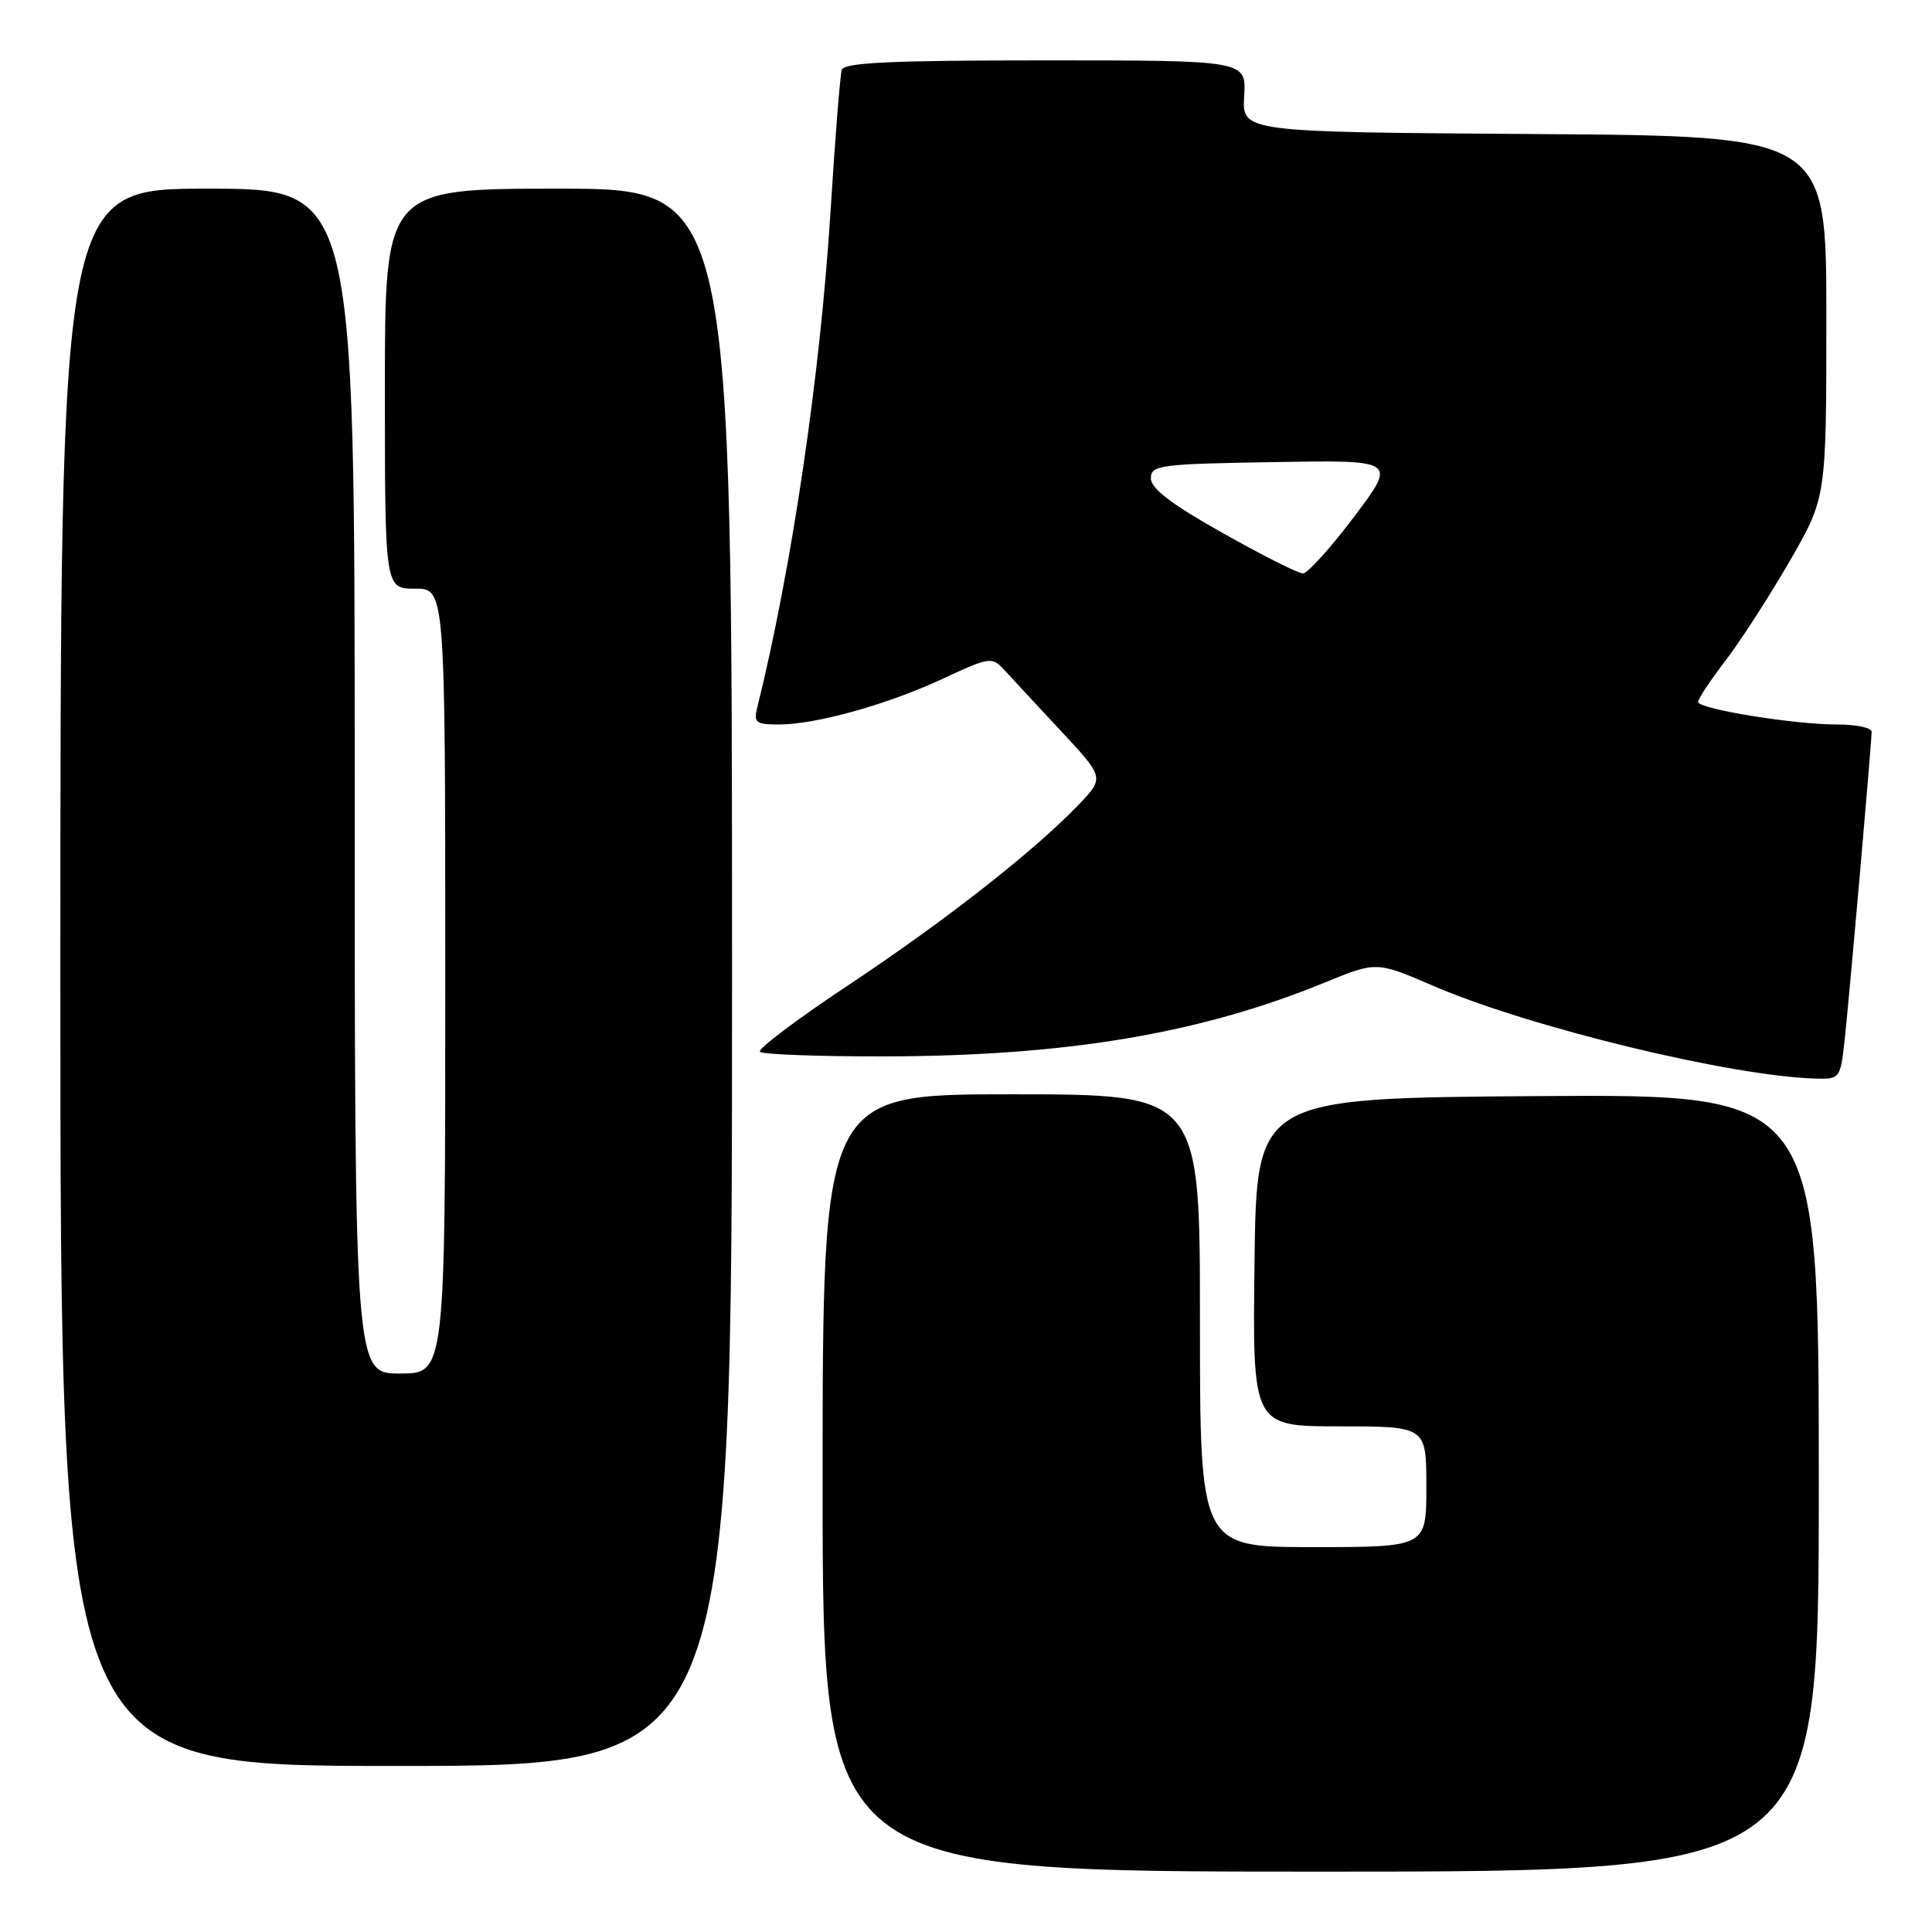 <?xml version="1.0" encoding="UTF-8" standalone="no"?>
<!DOCTYPE svg PUBLIC "-//W3C//DTD SVG 1.1//EN" "http://www.w3.org/Graphics/SVG/1.1/DTD/svg11.dtd" >
<svg xmlns="http://www.w3.org/2000/svg" xmlns:xlink="http://www.w3.org/1999/xlink" version="1.1" viewBox="0 0 256 256">
 <g >
 <path fill="currentColor"
d=" M 241.00 196.49 C 241.00 144.98 241.00 144.98 203.75 145.24 C 166.50 145.50 166.50 145.50 166.23 167.25 C 165.96 189.00 165.96 189.00 177.48 189.00 C 189.00 189.00 189.00 189.00 189.00 197.00 C 189.00 205.00 189.00 205.00 174.00 205.00 C 159.00 205.00 159.00 205.00 159.00 175.00 C 159.00 145.00 159.00 145.00 134.00 145.00 C 109.00 145.00 109.00 145.00 109.00 196.50 C 109.00 248.00 109.00 248.00 175.00 248.00 C 241.00 248.00 241.00 248.00 241.00 196.49 Z  M 97.00 129.50 C 97.00 25.00 97.00 25.00 74.00 25.00 C 51.00 25.00 51.00 25.00 51.00 51.50 C 51.00 78.00 51.00 78.00 55.00 78.00 C 59.00 78.00 59.00 78.00 59.00 130.00 C 59.00 182.00 59.00 182.00 53.00 182.00 C 47.00 182.00 47.00 182.00 47.00 103.50 C 47.00 25.00 47.00 25.00 27.50 25.00 C 8.00 25.00 8.00 25.00 8.00 129.50 C 8.00 234.00 8.00 234.00 52.50 234.00 C 97.00 234.00 97.00 234.00 97.00 129.50 Z  M 244.43 137.75 C 245.07 131.89 248.00 98.44 248.00 96.95 C 248.00 96.43 245.95 96.00 243.44 96.00 C 237.67 96.00 225.00 93.94 225.00 93.00 C 225.00 92.61 226.66 90.11 228.70 87.45 C 230.73 84.79 234.55 78.85 237.20 74.26 C 242.00 65.91 242.00 65.91 242.00 41.97 C 242.00 18.02 242.00 18.02 203.28 17.76 C 164.57 17.50 164.57 17.50 164.86 12.75 C 165.15 8.00 165.15 8.00 138.54 8.00 C 118.14 8.00 111.84 8.29 111.54 9.25 C 111.32 9.94 110.65 18.38 110.05 28.00 C 108.69 49.72 104.91 75.32 100.34 93.75 C 99.84 95.75 100.16 96.00 103.18 96.00 C 108.12 96.00 117.54 93.37 124.94 89.93 C 131.09 87.06 131.45 87.01 133.02 88.71 C 133.92 89.70 137.29 93.32 140.50 96.77 C 146.35 103.05 146.35 103.05 142.92 106.63 C 137.07 112.75 125.14 122.09 112.35 130.58 C 105.59 135.06 100.35 139.02 100.70 139.37 C 101.05 139.71 108.35 139.99 116.92 139.98 C 141.24 139.95 158.97 136.99 175.62 130.16 C 182.39 127.39 182.39 127.39 189.94 130.64 C 202.72 136.15 229.52 142.64 240.68 142.92 C 243.79 143.00 243.87 142.88 244.43 137.75 Z  M 162.00 70.62 C 155.24 66.82 152.50 64.74 152.50 63.39 C 152.50 61.63 153.58 61.48 168.79 61.23 C 185.09 60.95 185.09 60.95 179.42 68.48 C 176.31 72.61 173.25 75.99 172.63 75.98 C 172.01 75.98 167.22 73.56 162.00 70.62 Z "/>
</g>
</svg>